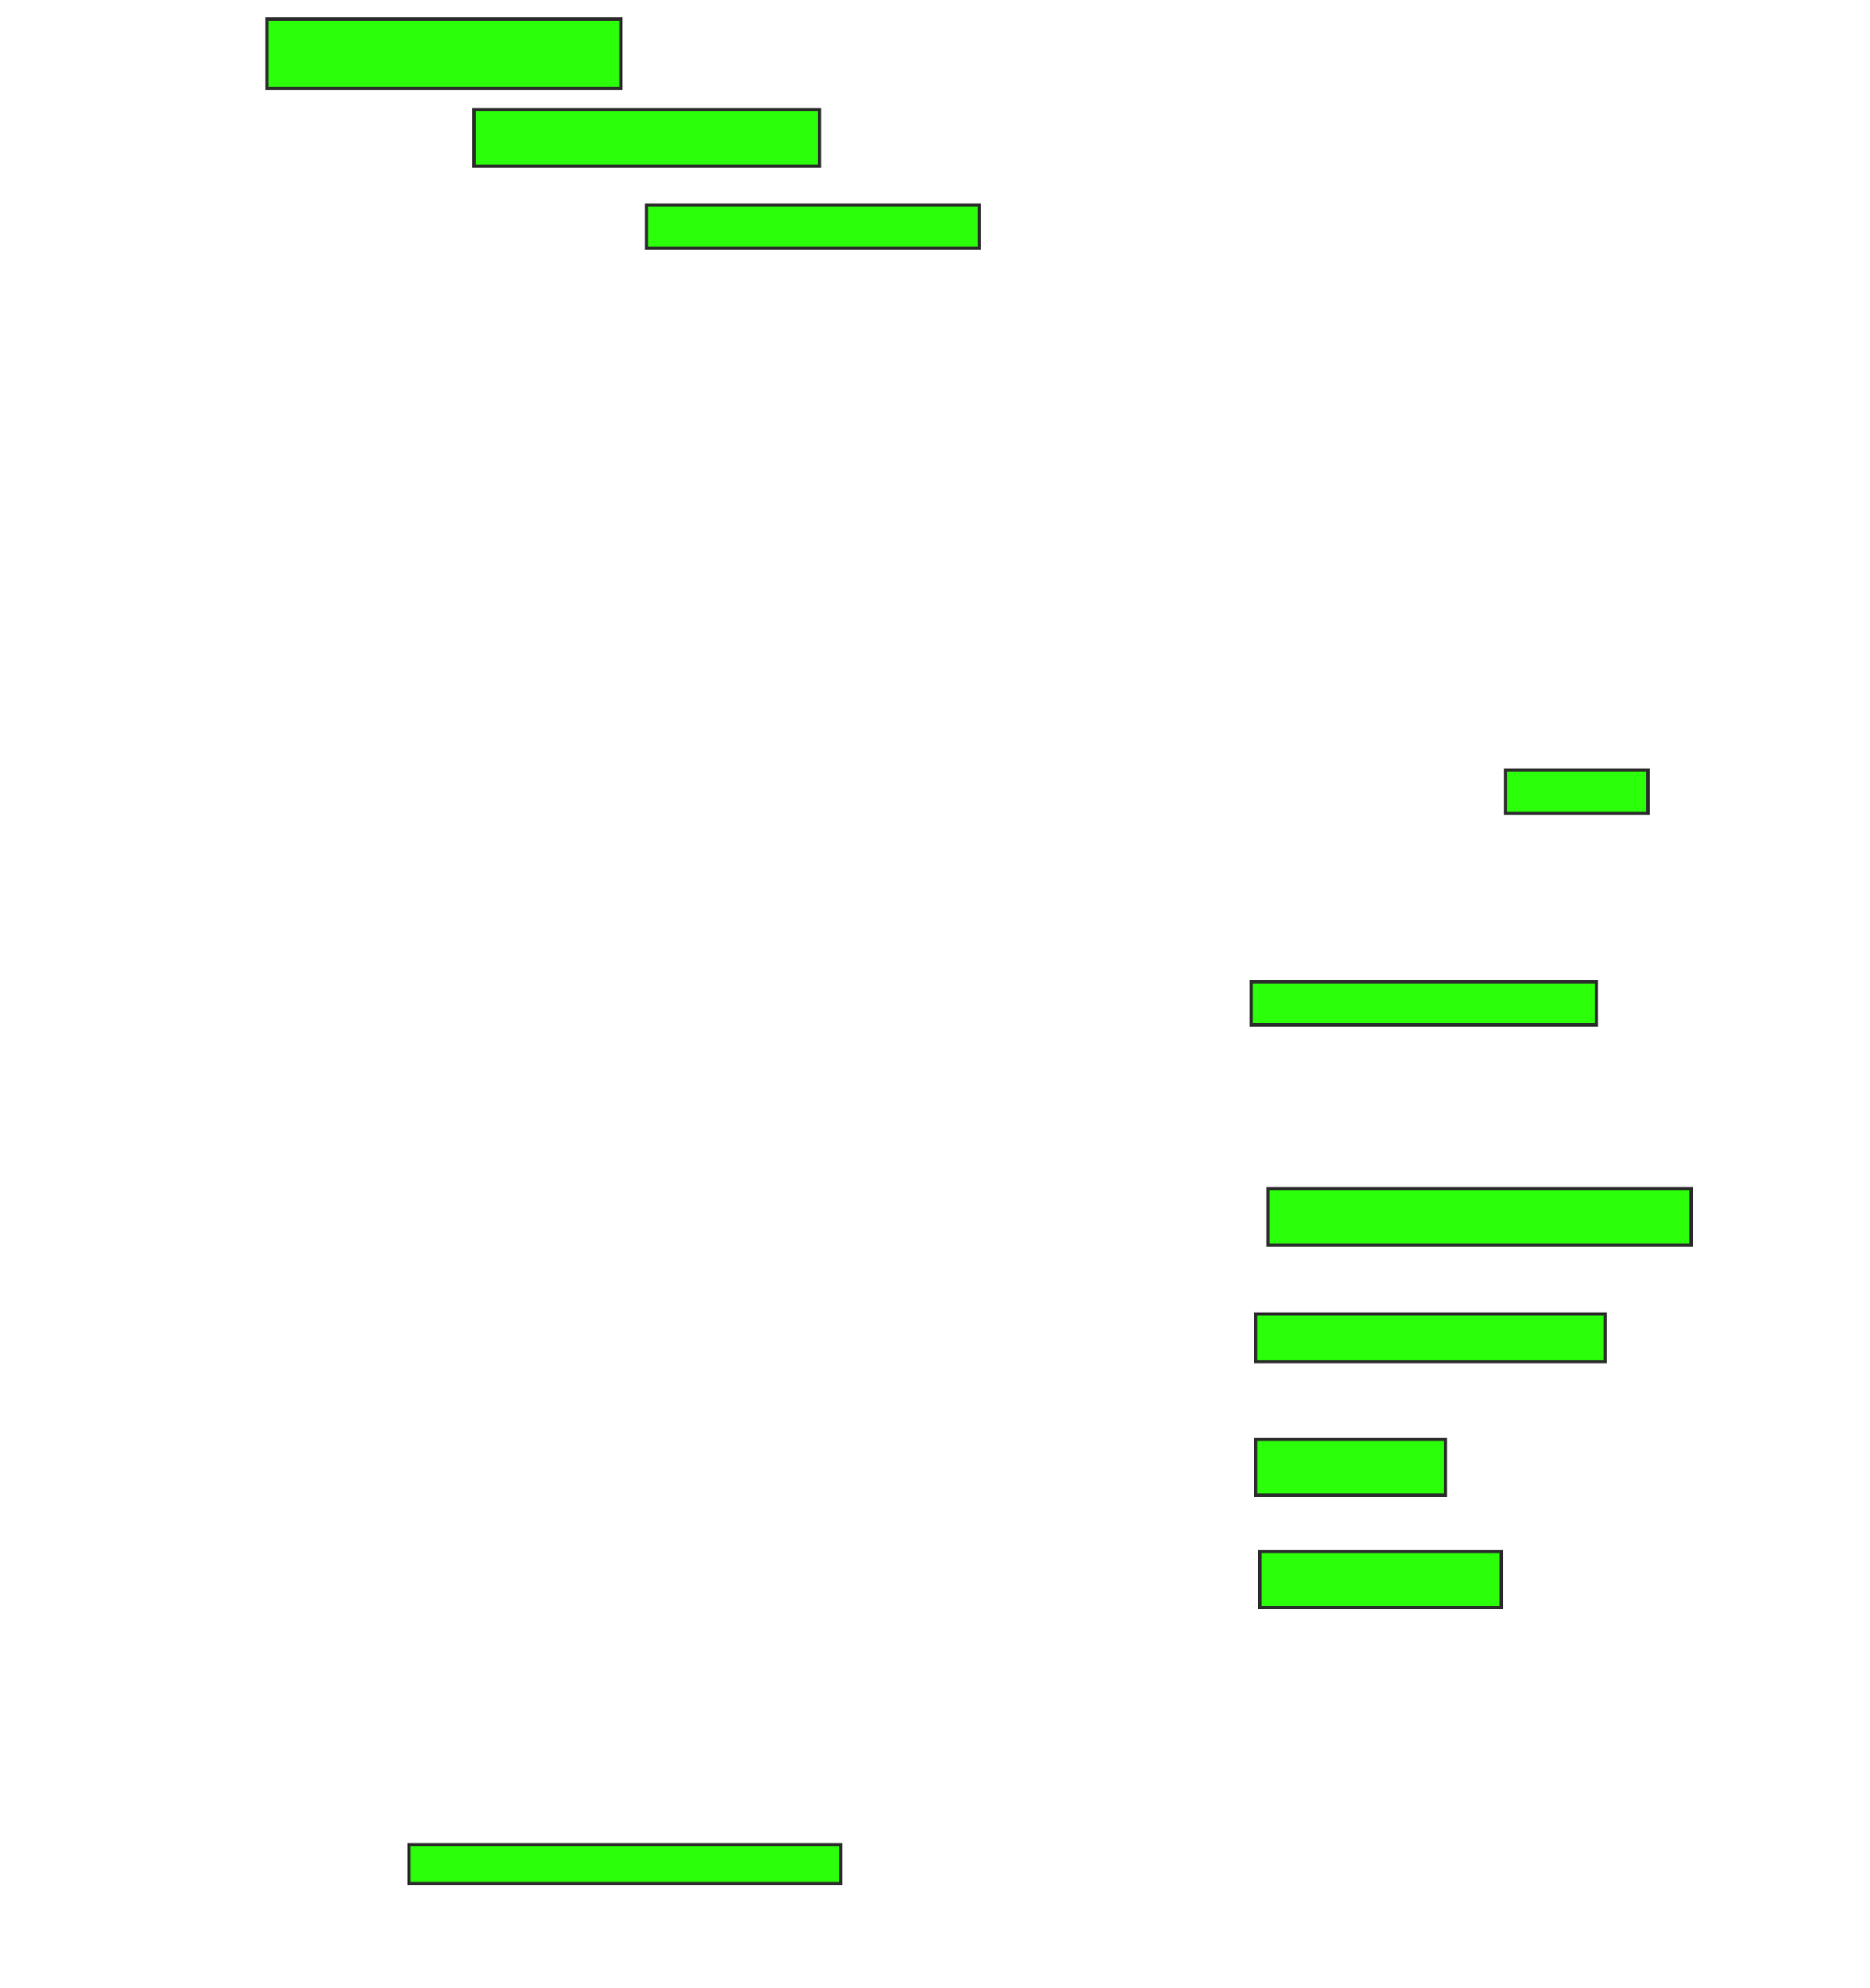 <svg height="606" width="570" xmlns="http://www.w3.org/2000/svg">
 <!-- Created with Image Occlusion Enhanced -->
 <g>
  <title>Labels</title>
 </g>
 <g>
  <title>Masks</title>
  <rect fill="#2bff0a" height="21.053" id="4368100525fe489cb0c4b49d8b040c1e-ao-1" stroke="#2D2D2D" width="107.895" x="81.316" y="5.842"/>
  <rect fill="#2bff0a" height="17.105" id="4368100525fe489cb0c4b49d8b040c1e-ao-2" stroke="#2D2D2D" width="105.263" x="144.474" y="33.474"/>
  <rect fill="#2bff0a" height="13.158" id="4368100525fe489cb0c4b49d8b040c1e-ao-3" stroke="#2D2D2D" width="101.316" x="197.105" y="62.421"/>
  <rect fill="#2bff0a" height="13.158" id="4368100525fe489cb0c4b49d8b040c1e-ao-4" stroke="#2D2D2D" width="43.421" x="458.947" y="234.789"/>
  <rect fill="#2bff0a" height="13.158" id="4368100525fe489cb0c4b49d8b040c1e-ao-5" stroke="#2D2D2D" width="105.263" x="381.316" y="299.263"/>
  <rect fill="#2bff0a" height="17.105" id="4368100525fe489cb0c4b49d8b040c1e-ao-6" stroke="#2D2D2D" width="128.947" x="386.579" y="362.421"/>
  <rect fill="#2bff0a" height="14.474" id="4368100525fe489cb0c4b49d8b040c1e-ao-7" stroke="#2D2D2D" width="106.579" x="382.632" y="400.579"/>
  <rect fill="#2bff0a" height="17.105" id="4368100525fe489cb0c4b49d8b040c1e-ao-8" stroke="#2D2D2D" width="57.895" x="382.632" y="438.737"/>
  <rect fill="#2bff0a" height="17.105" id="4368100525fe489cb0c4b49d8b040c1e-ao-9" stroke="#2D2D2D" width="73.684" x="383.947" y="472.947"/>
  <rect fill="#2bff0a" height="11.842" id="4368100525fe489cb0c4b49d8b040c1e-ao-10" stroke="#2D2D2D" width="131.579" x="124.737" y="562.421"/>
  
 </g>
</svg>
